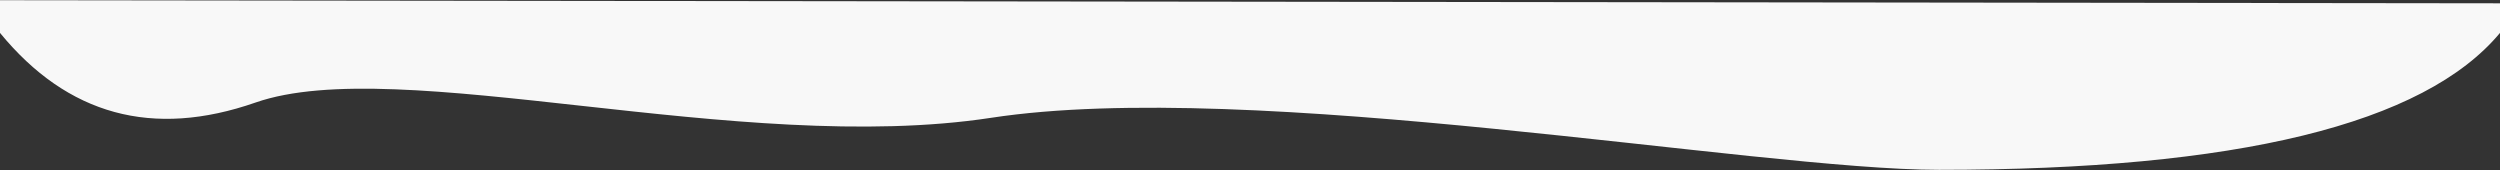 <?xml version="1.0" encoding="UTF-8"?>
<svg width="1235px" height="84px" viewBox="0 0 1235 84" version="1.1" xmlns="http://www.w3.org/2000/svg" xmlns:xlink="http://www.w3.org/1999/xlink">
    <rect x="0" y="0" width="1235" height="84" fill="#333333" stroke="none"/>
    <!-- Generator: Sketch 61.2 (89653) - https://sketch.com -->
    <title>Path 2</title>
    <desc>Created with Sketch.</desc>
    <g id="Page-1" stroke="none" stroke-width="1" fill="none" fill-rule="evenodd">
        <g id="Artboard" transform="translate(0, -47)" fill="#F8F8F8">
            <path d="M0,114.752 C37.537,69.651 129.903,47.1 277.1,47.1 C367.826,47.1 616.151,92.566 745.424,72.801 C869.762,53.791 1038.16,104.946 1108.757,80.352 C1159.586,62.645 1201.667,74.111 1235,114.752 L1235,130.9 L0,129.366 L0,114.752 Z" id="Path-2" transform="translate(617.5, 89) scale(-1, -1) translate(-617.5, -89) "></path>
        </g>
    </g>
</svg>